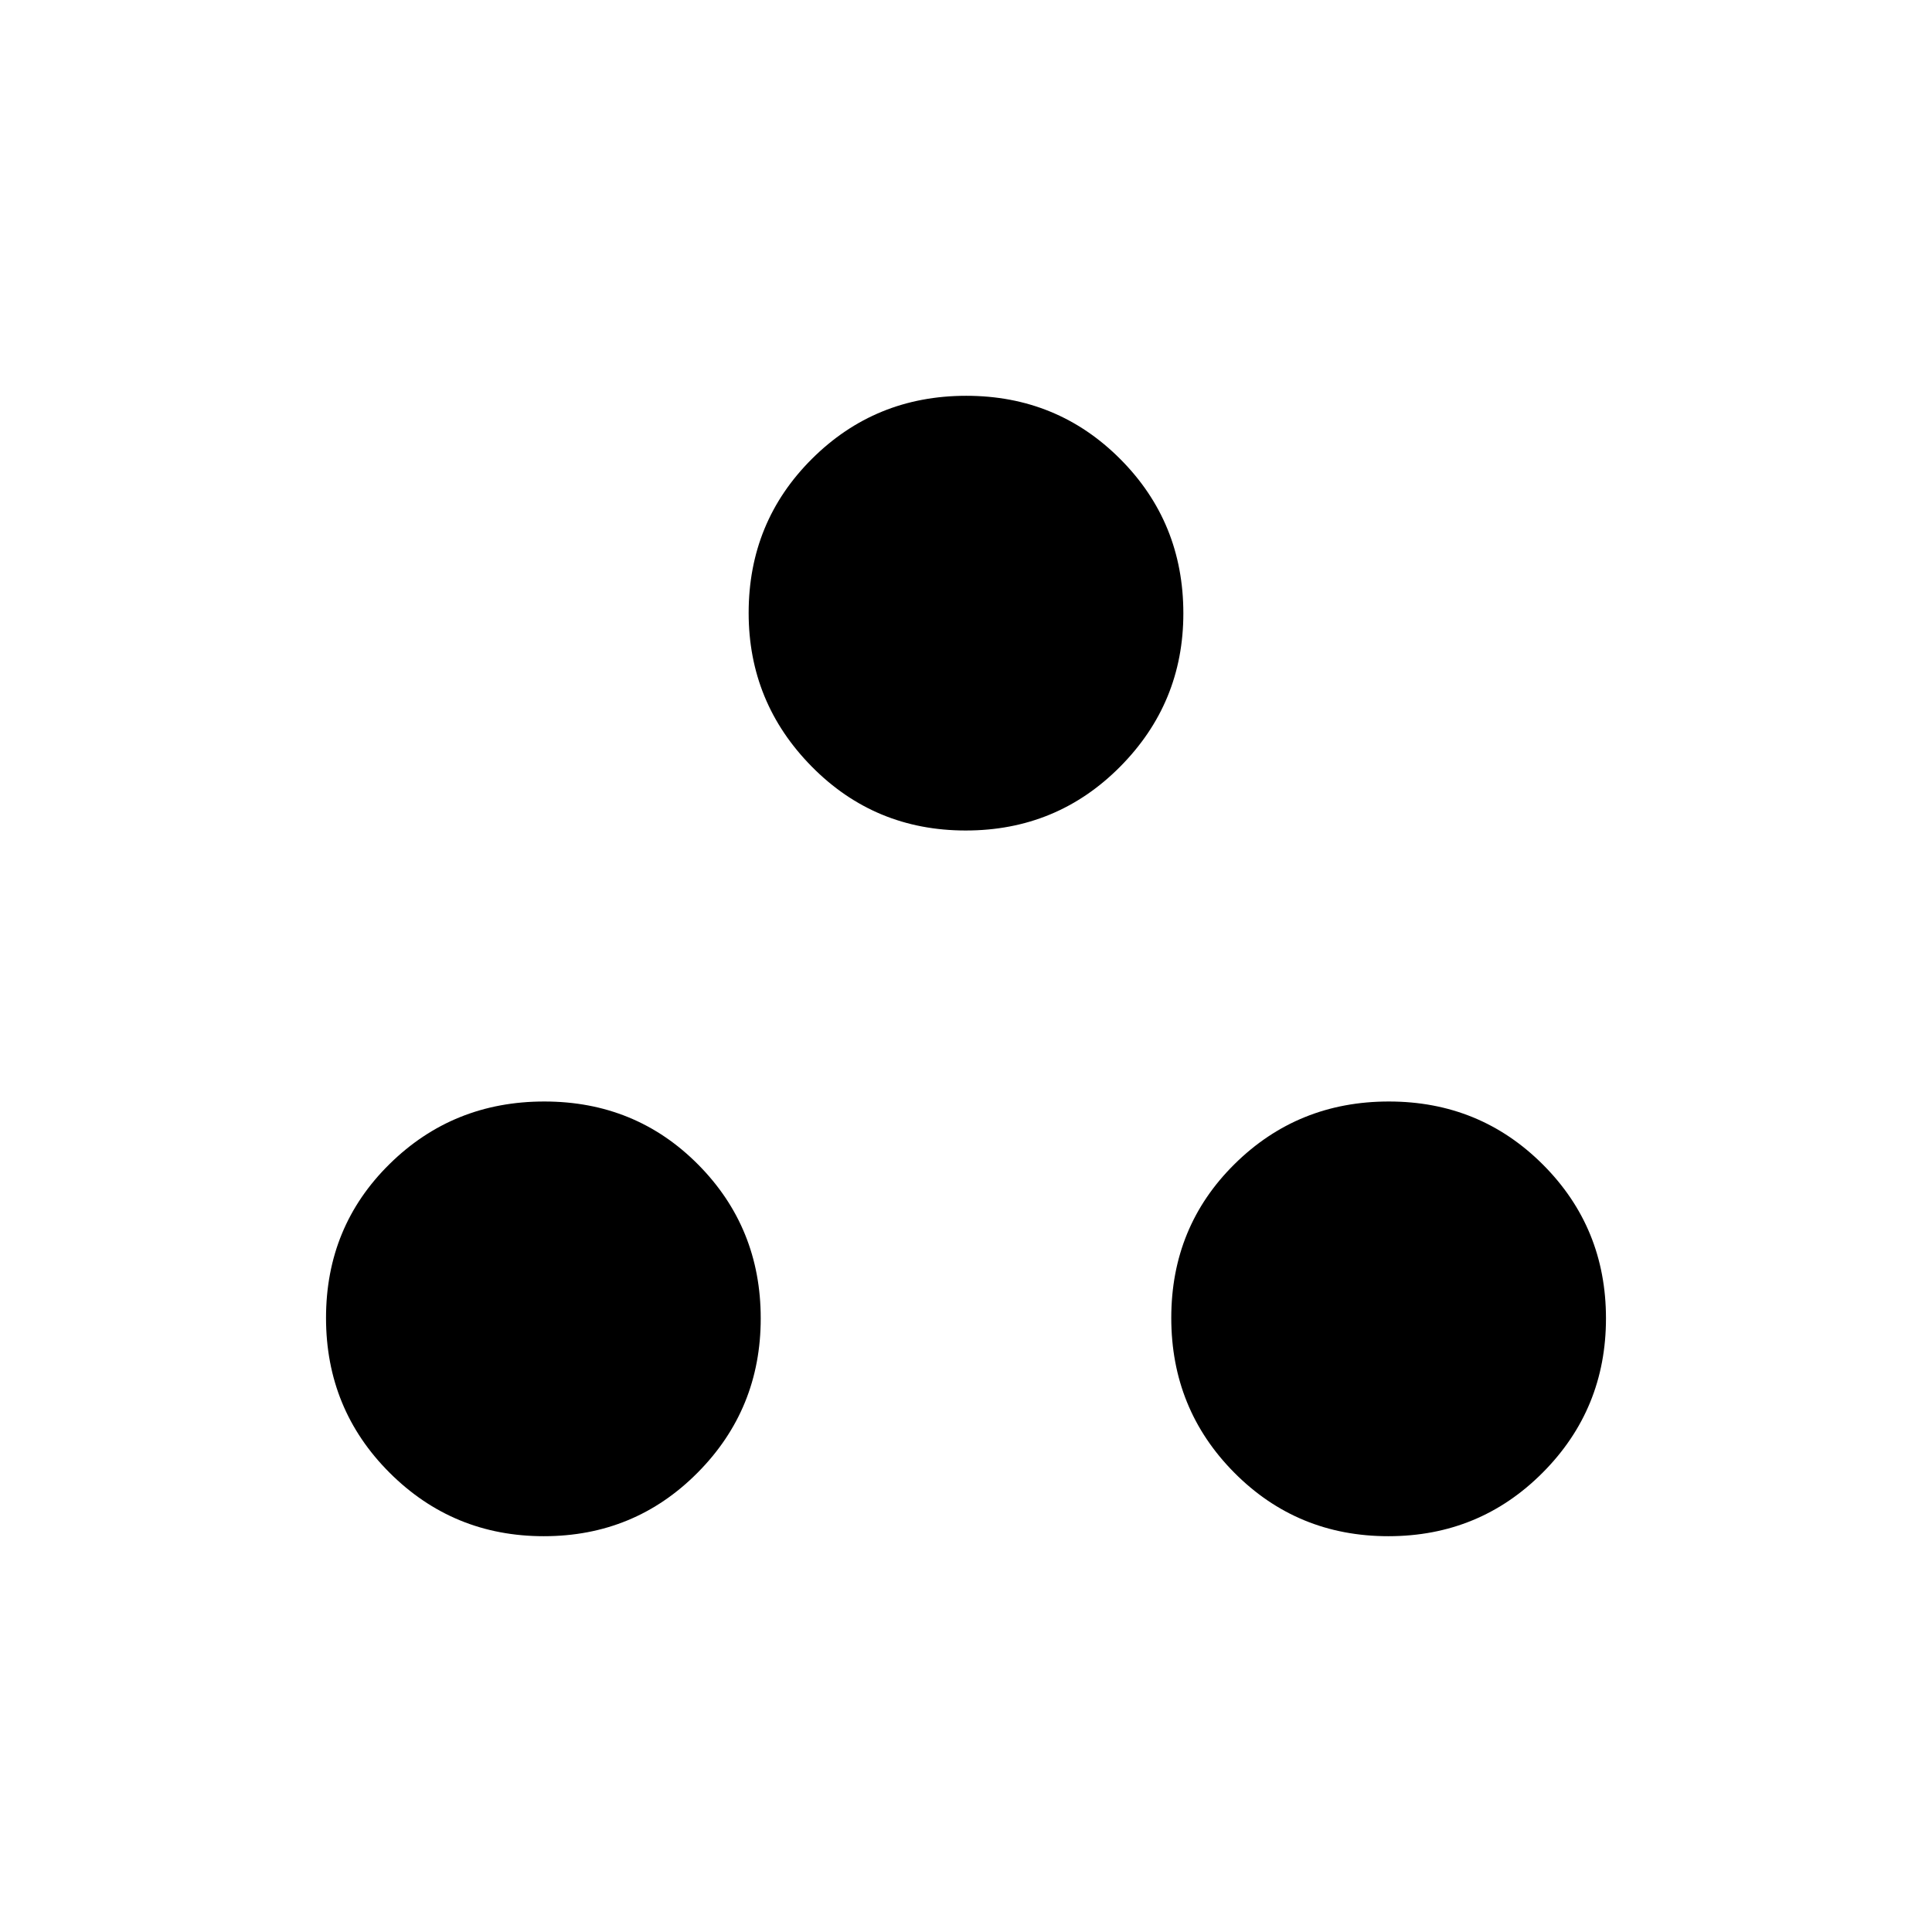 <svg xmlns="http://www.w3.org/2000/svg" height="40" viewBox="0 -960 960 960" width="40"><path d="M270.24-196.67q-45.07 0-76.66-31.55Q162-259.77 162-305.14q0-45.36 31.55-76.44 31.56-31.09 76.92-31.09t76.45 31.35Q378-349.97 378-304.9t-31.35 76.65q-31.35 31.58-76.41 31.58Zm419.64 0q-45.21 0-76.55-31.55Q582-259.77 582-305.14q0-45.36 31.45-76.44 31.45-31.09 76.67-31.09 45.21 0 76.55 31.35Q798-349.97 798-304.9t-31.45 76.65q-31.45 31.58-76.67 31.58Zm-210-350.66q-45.21 0-76.55-31.79Q372-610.9 372-655.45q0-45.22 31.45-76.55t76.67-31.33q45.21 0 76.55 31.45Q588-700.43 588-655.22q0 44.55-31.45 76.22t-76.67 31.67Z"/></svg>
